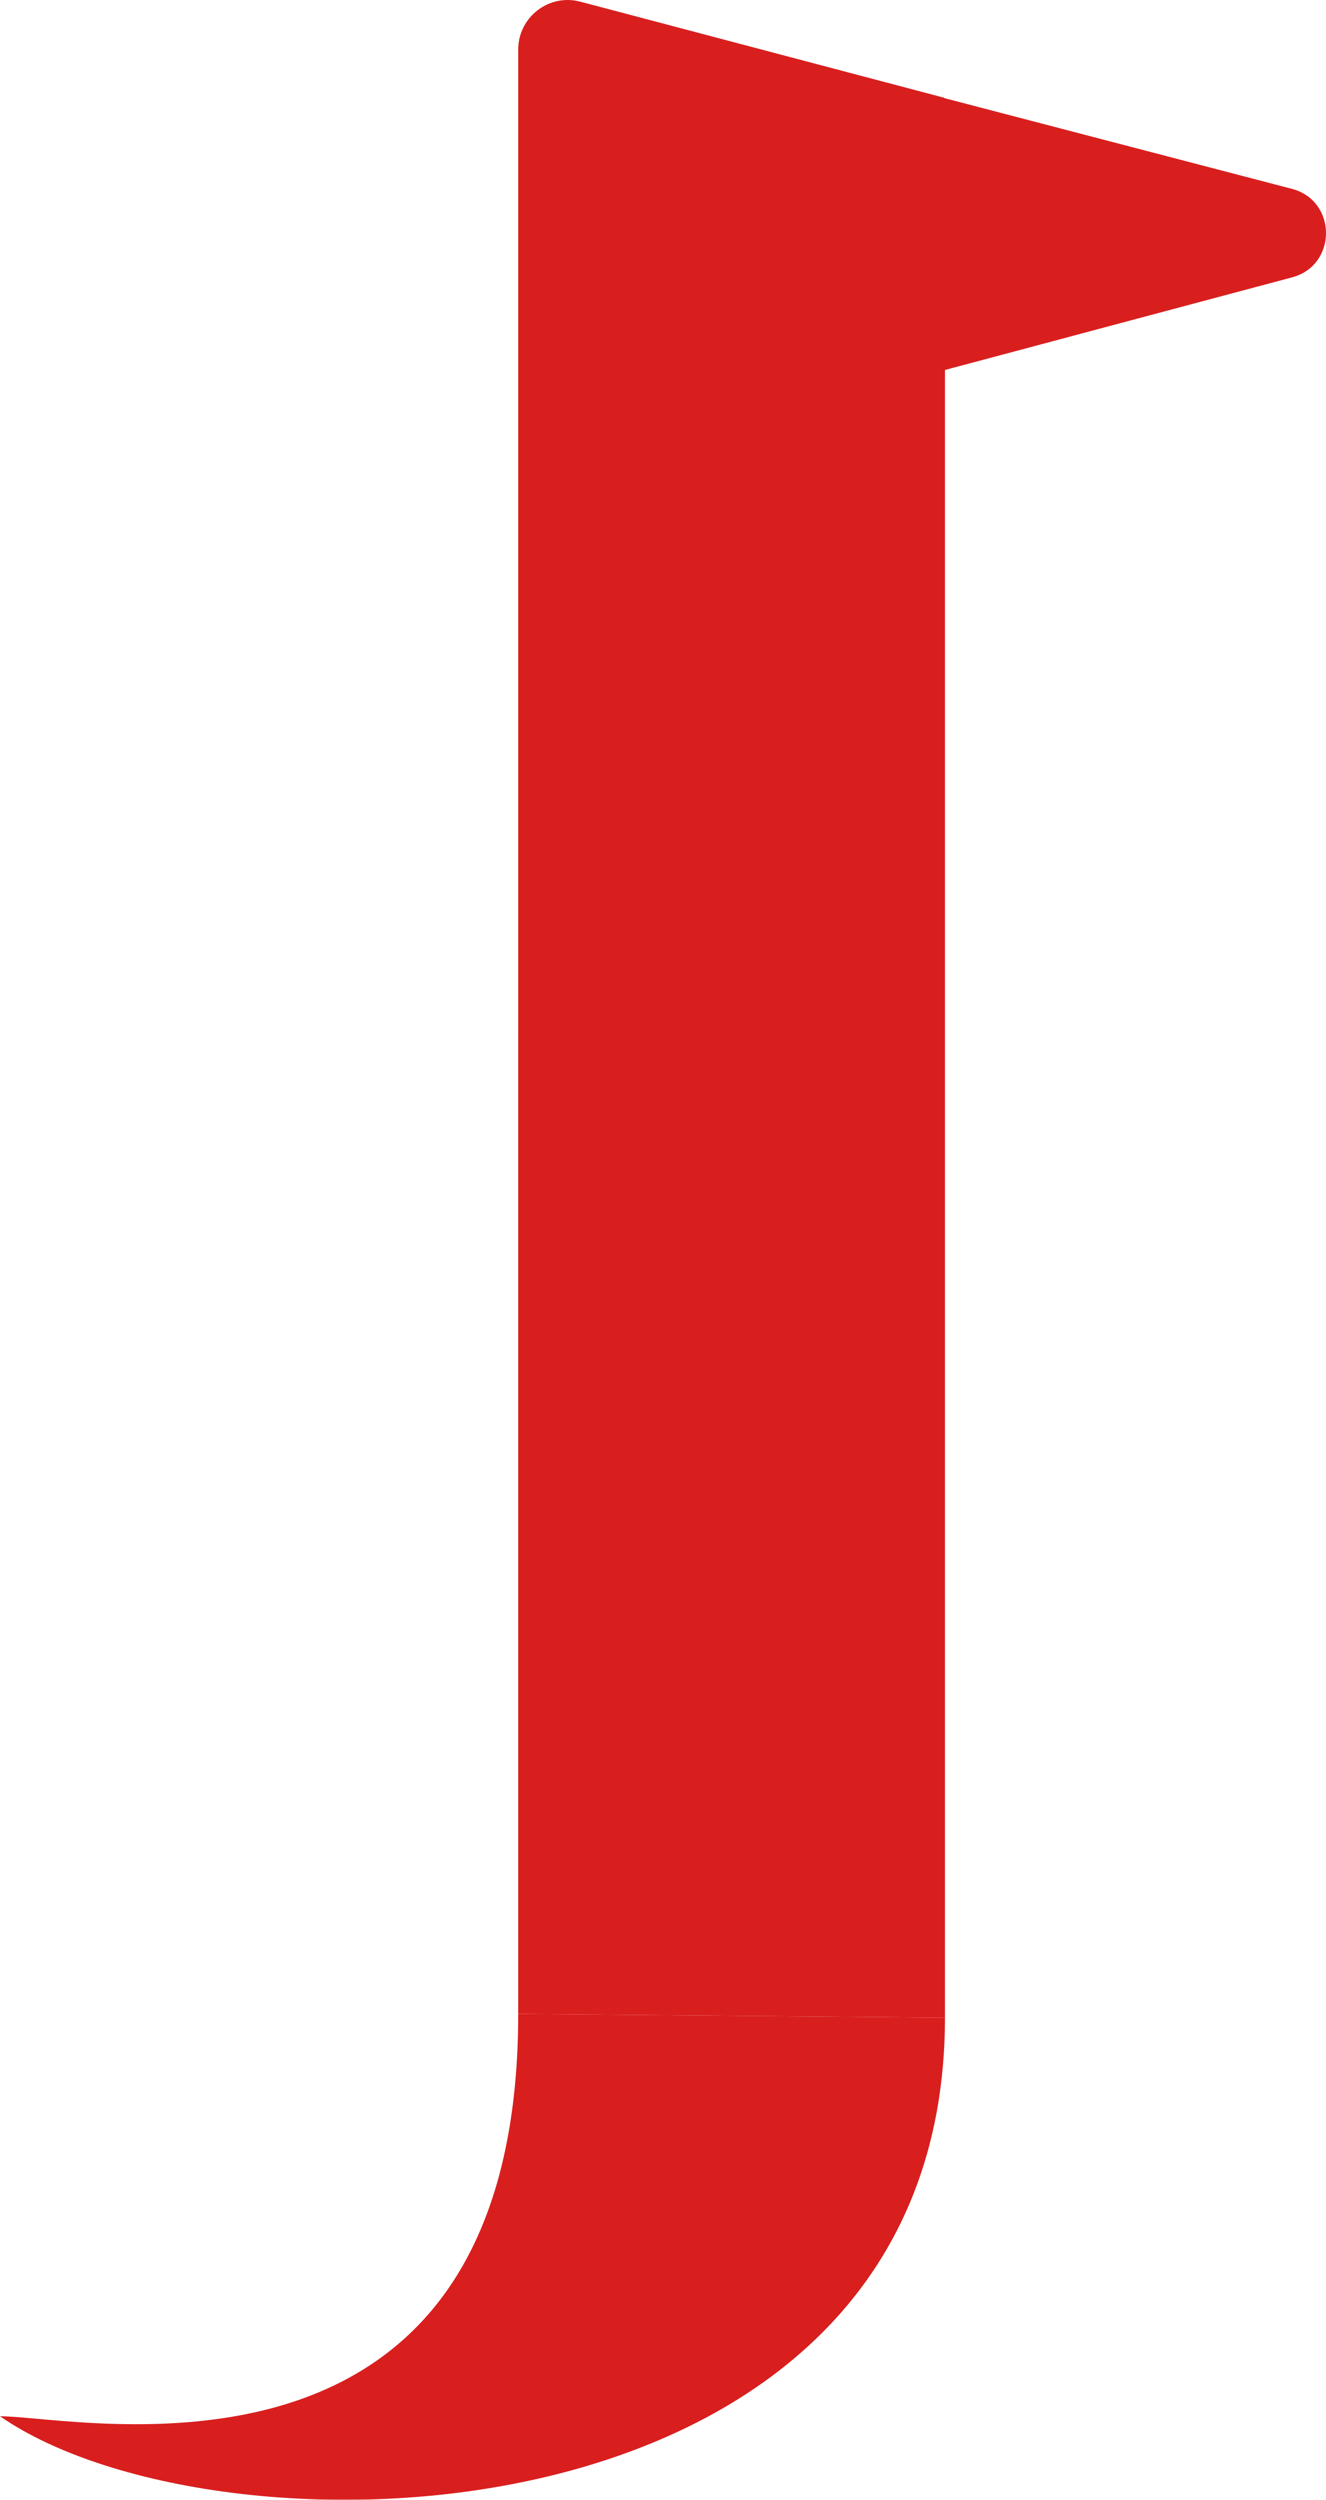 <svg width="348" height="656" viewBox="0 0 348 656" fill="none" xmlns="http://www.w3.org/2000/svg">
<g filter="url(#filter0_n_87_353)">
<path d="M248 529.478C248 669.104 58.5 674.609 0 634.073C21 634.073 136 660.096 136 528.477L248 529.478Z" fill="#D91E1E"/>
<path d="M136.001 13.014C136.001 4.484 144.054 -1.736 152.282 0.436L247.798 25.655V25.738L339.04 49.557C350.986 52.676 350.987 69.679 339.04 72.797L248.001 97.088L248 529.478L136 528.477C135.997 371.336 136.001 170.155 136.001 13.014Z" fill="#D91E1E"/>
</g>
<defs>
<filter id="filter0_n_87_353" x="0" y="0" width="348" height="656" filterUnits="userSpaceOnUse" color-interpolation-filters="sRGB">
<feFlood flood-opacity="0" result="BackgroundImageFix"/>
<feBlend mode="normal" in="SourceGraphic" in2="BackgroundImageFix" result="shape"/>
<feTurbulence type="fractalNoise" baseFrequency="1 1" stitchTiles="stitch" numOctaves="3" result="noise" seed="3276" />
<feColorMatrix in="noise" type="luminanceToAlpha" result="alphaNoise" />
<feComponentTransfer in="alphaNoise" result="coloredNoise1">
<feFuncA type="discrete" tableValues="1 1 1 1 1 1 1 1 1 1 1 1 1 1 1 1 1 1 1 1 1 1 1 1 1 1 1 1 1 1 1 1 1 1 1 1 1 1 1 1 1 1 1 1 1 1 1 1 1 1 1 0 0 0 0 0 0 0 0 0 0 0 0 0 0 0 0 0 0 0 0 0 0 0 0 0 0 0 0 0 0 0 0 0 0 0 0 0 0 0 0 0 0 0 0 0 0 0 0 0 "/>
</feComponentTransfer>
<feComposite operator="in" in2="shape" in="coloredNoise1" result="noise1Clipped" />
<feFlood flood-color="rgba(95, 0, 0, 0.4)" result="color1Flood" />
<feComposite operator="in" in2="noise1Clipped" in="color1Flood" result="color1" />
<feMerge result="effect1_noise_87_353">
<feMergeNode in="shape" />
<feMergeNode in="color1" />
</feMerge>
</filter>
</defs>
</svg>
